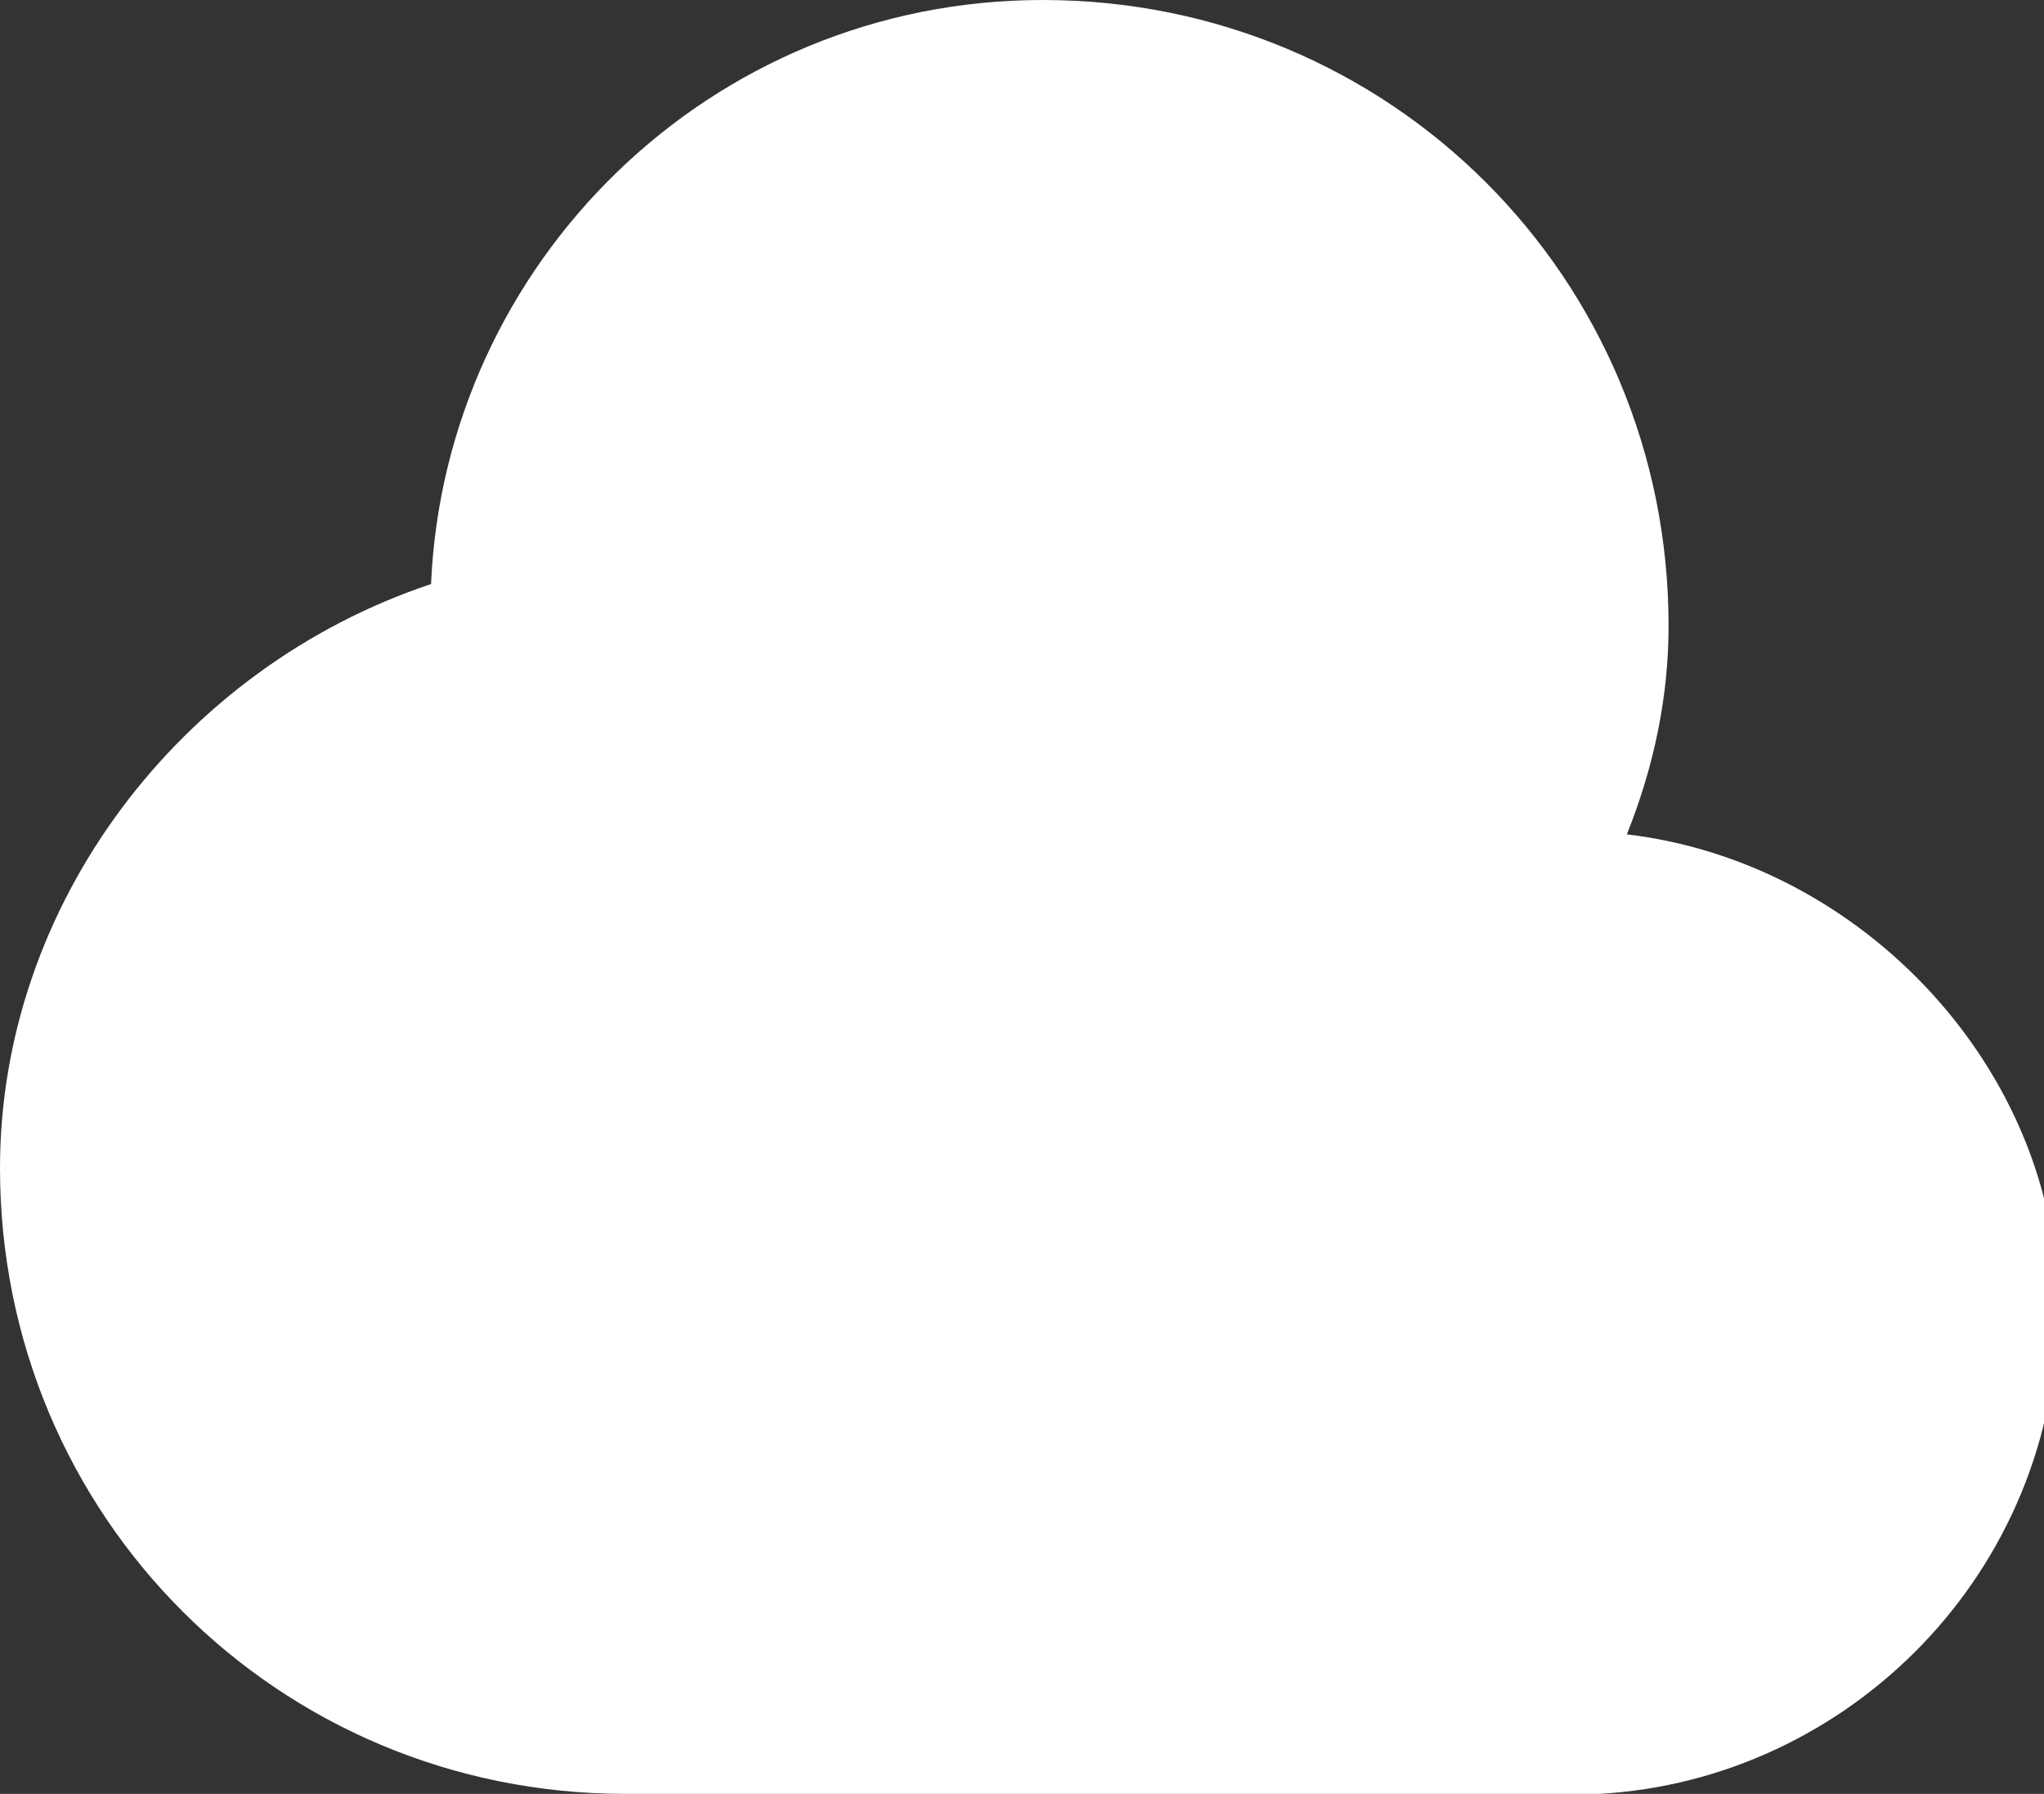 <?xml version="1.0" encoding="utf-8"?>
<!-- Generator: Adobe Illustrator 19.1.0, SVG Export Plug-In . SVG Version: 6.00 Build 0)  -->
<svg version="1.1" id="Layer_1" xmlns="http://www.w3.org/2000/svg" xmlns:xlink="http://www.w3.org/1999/xlink" x="0px" y="0px"
	 viewBox="0 0 14.7 12.9" style="enable-background:new 0 0 14.7 12.9;" xml:space="preserve">
<rect x="0" y="0" width="14.7" height="12.9" fill="#333333" stroke="none"/>
<style type="text/css">
	.st0{fill:#FFFFFF;}
</style>
<g>
	<path class="st0" d="M3.1,4.2C3.2,1.9,5.1,0,7.5,0C10,0,12,2,12,4.5C12,5,11.9,5.5,11.7,6c1.7,0.2,3.1,1.7,3.1,3.4
		c0,1.9-1.5,3.4-3.3,3.5v0H4.5C2,12.9,0,10.9,0,8.4C0,6.5,1.3,4.8,3.1,4.2z"/>
</g>
</svg>
